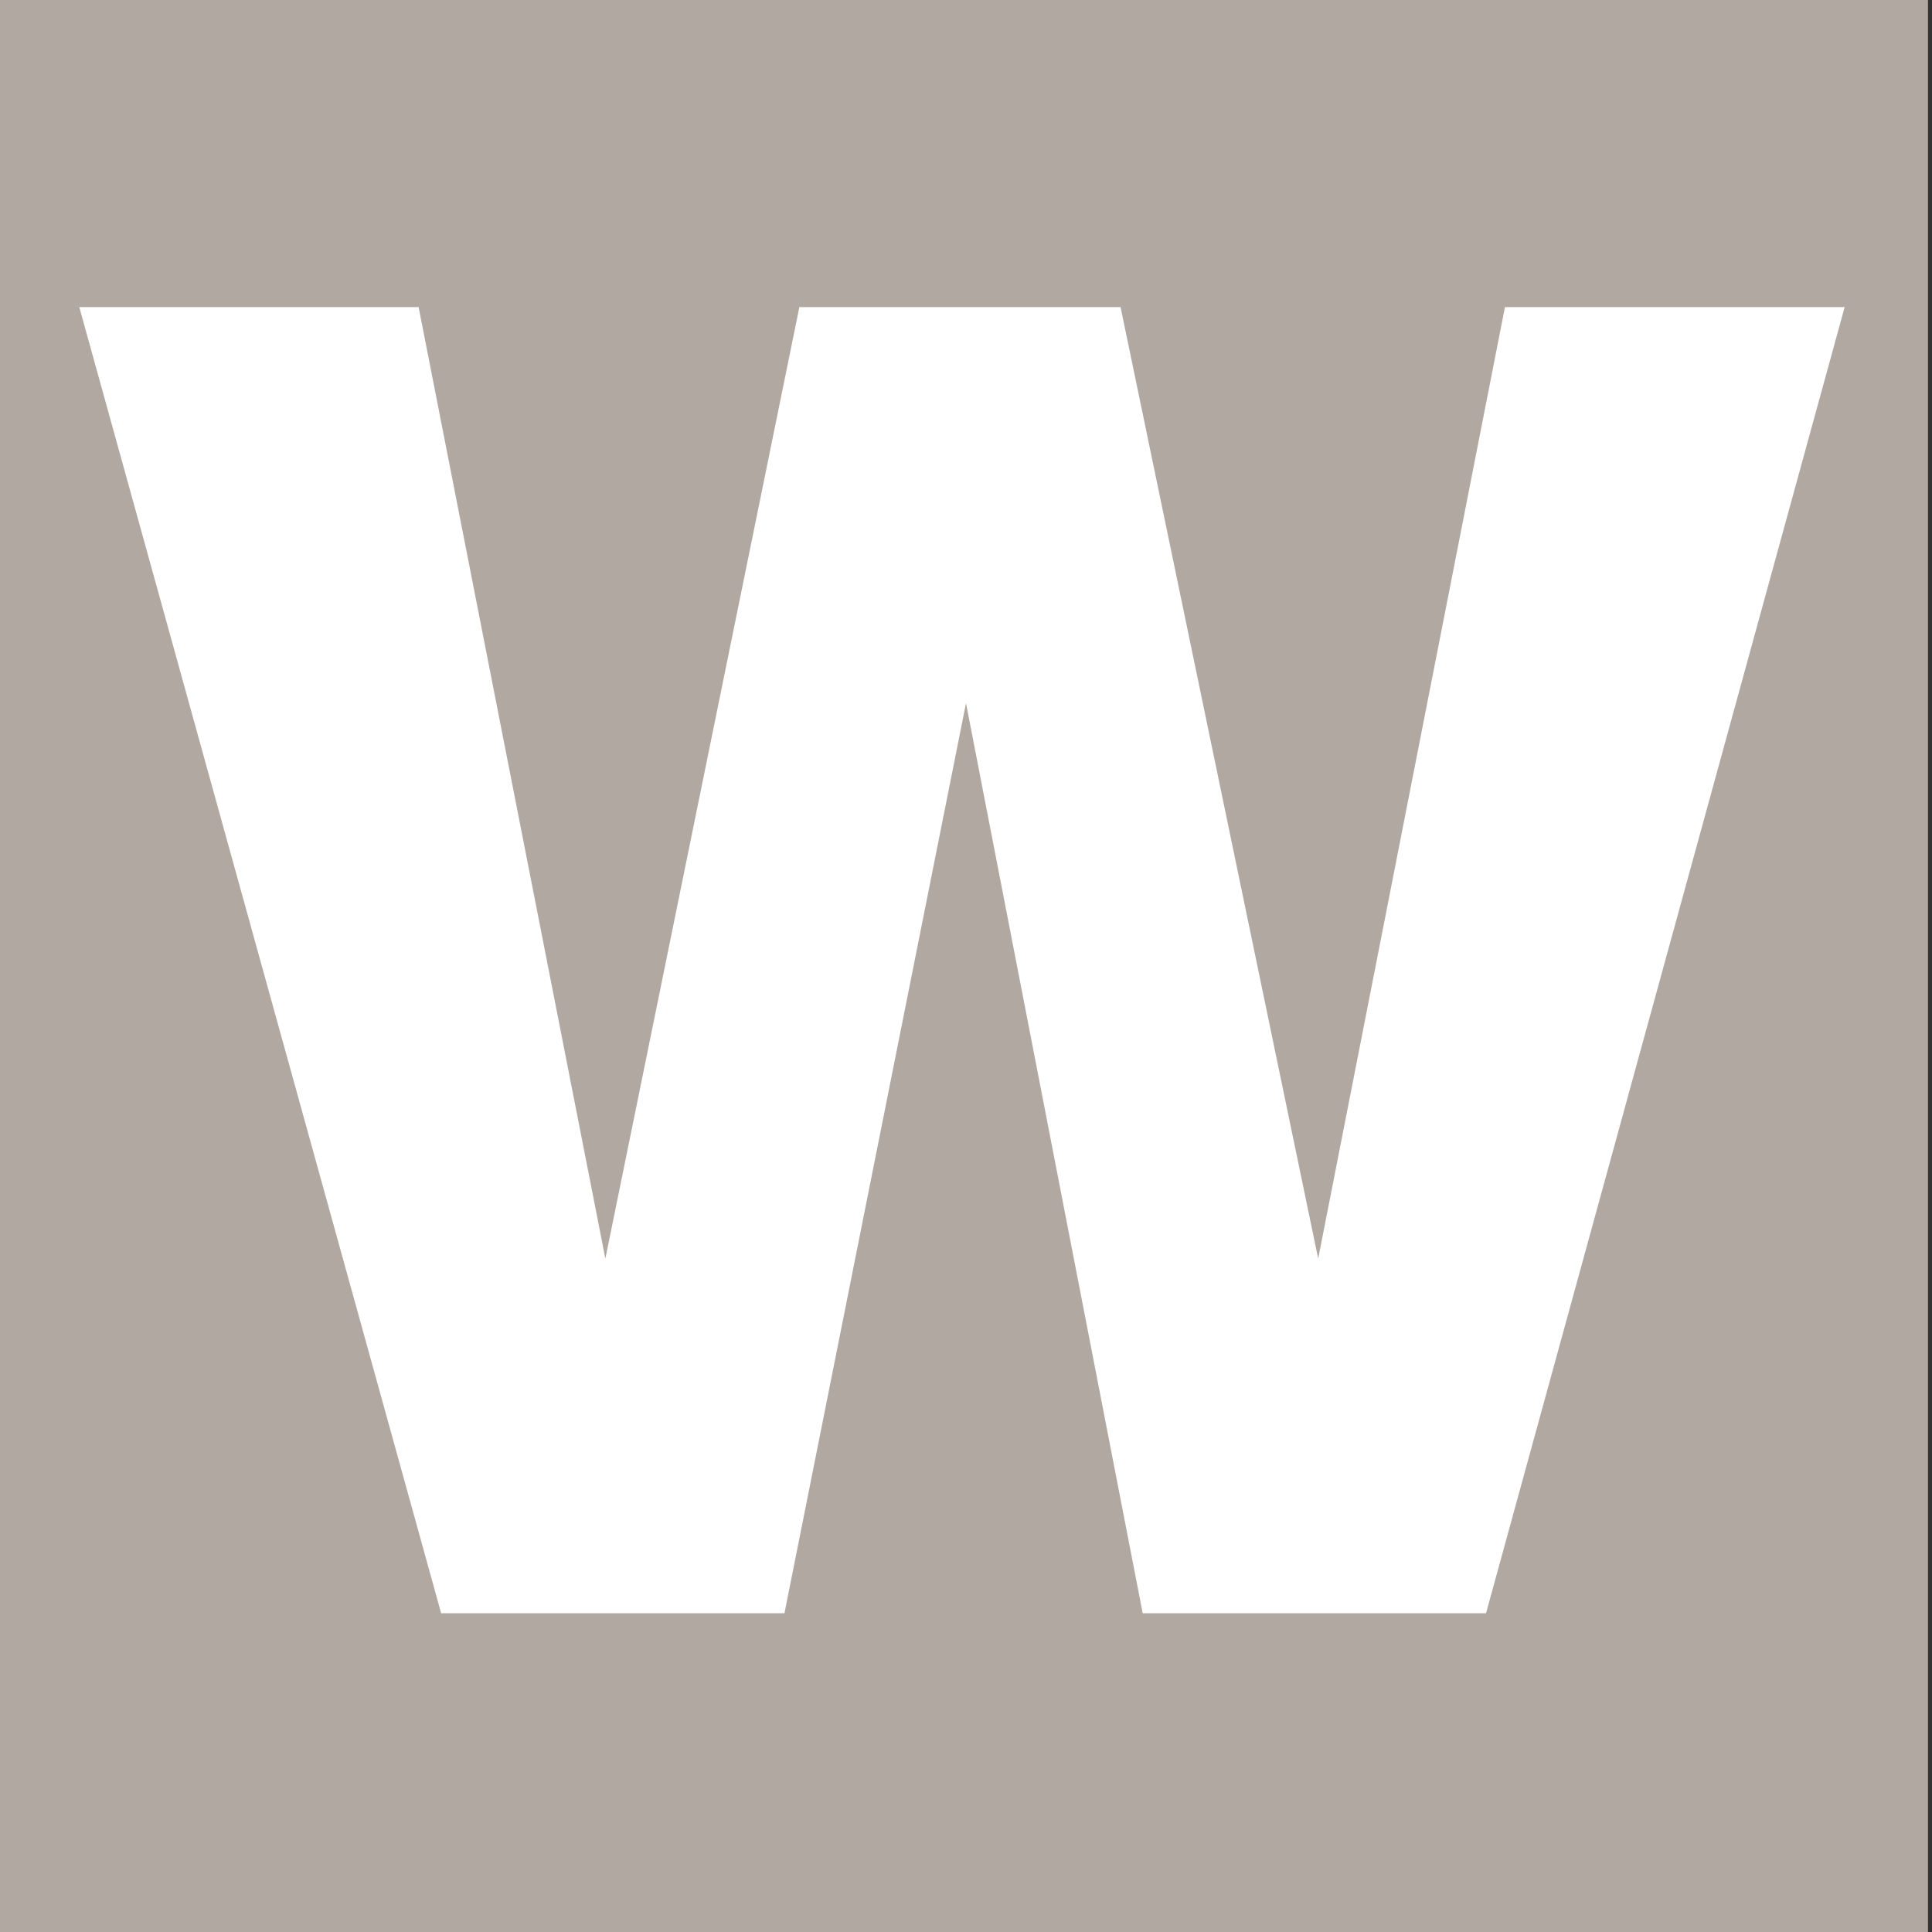 <svg id="Layer_1" data-name="Layer 1" xmlns="http://www.w3.org/2000/svg" viewBox="0 0 48 48"><rect x="0" y="0" width="48" height="48" fill="#333333" stroke="none"/><defs><style>.cls-1{fill:#b0a8a1;}.cls-2{fill:#fff;}</style></defs><title>w-icon</title><rect class="cls-1" x="-0.1" width="48" height="48"/><polygon class="cls-2" points="1.97 7.63 10.4 7.63 15.04 31.27 19.86 7.63 27.84 7.63 32.75 31.27 37.39 7.63 45.83 7.63 36.92 40.08 28.39 40.08 24 17.47 19.49 40.08 10.96 40.08 1.97 7.63"/></svg>
